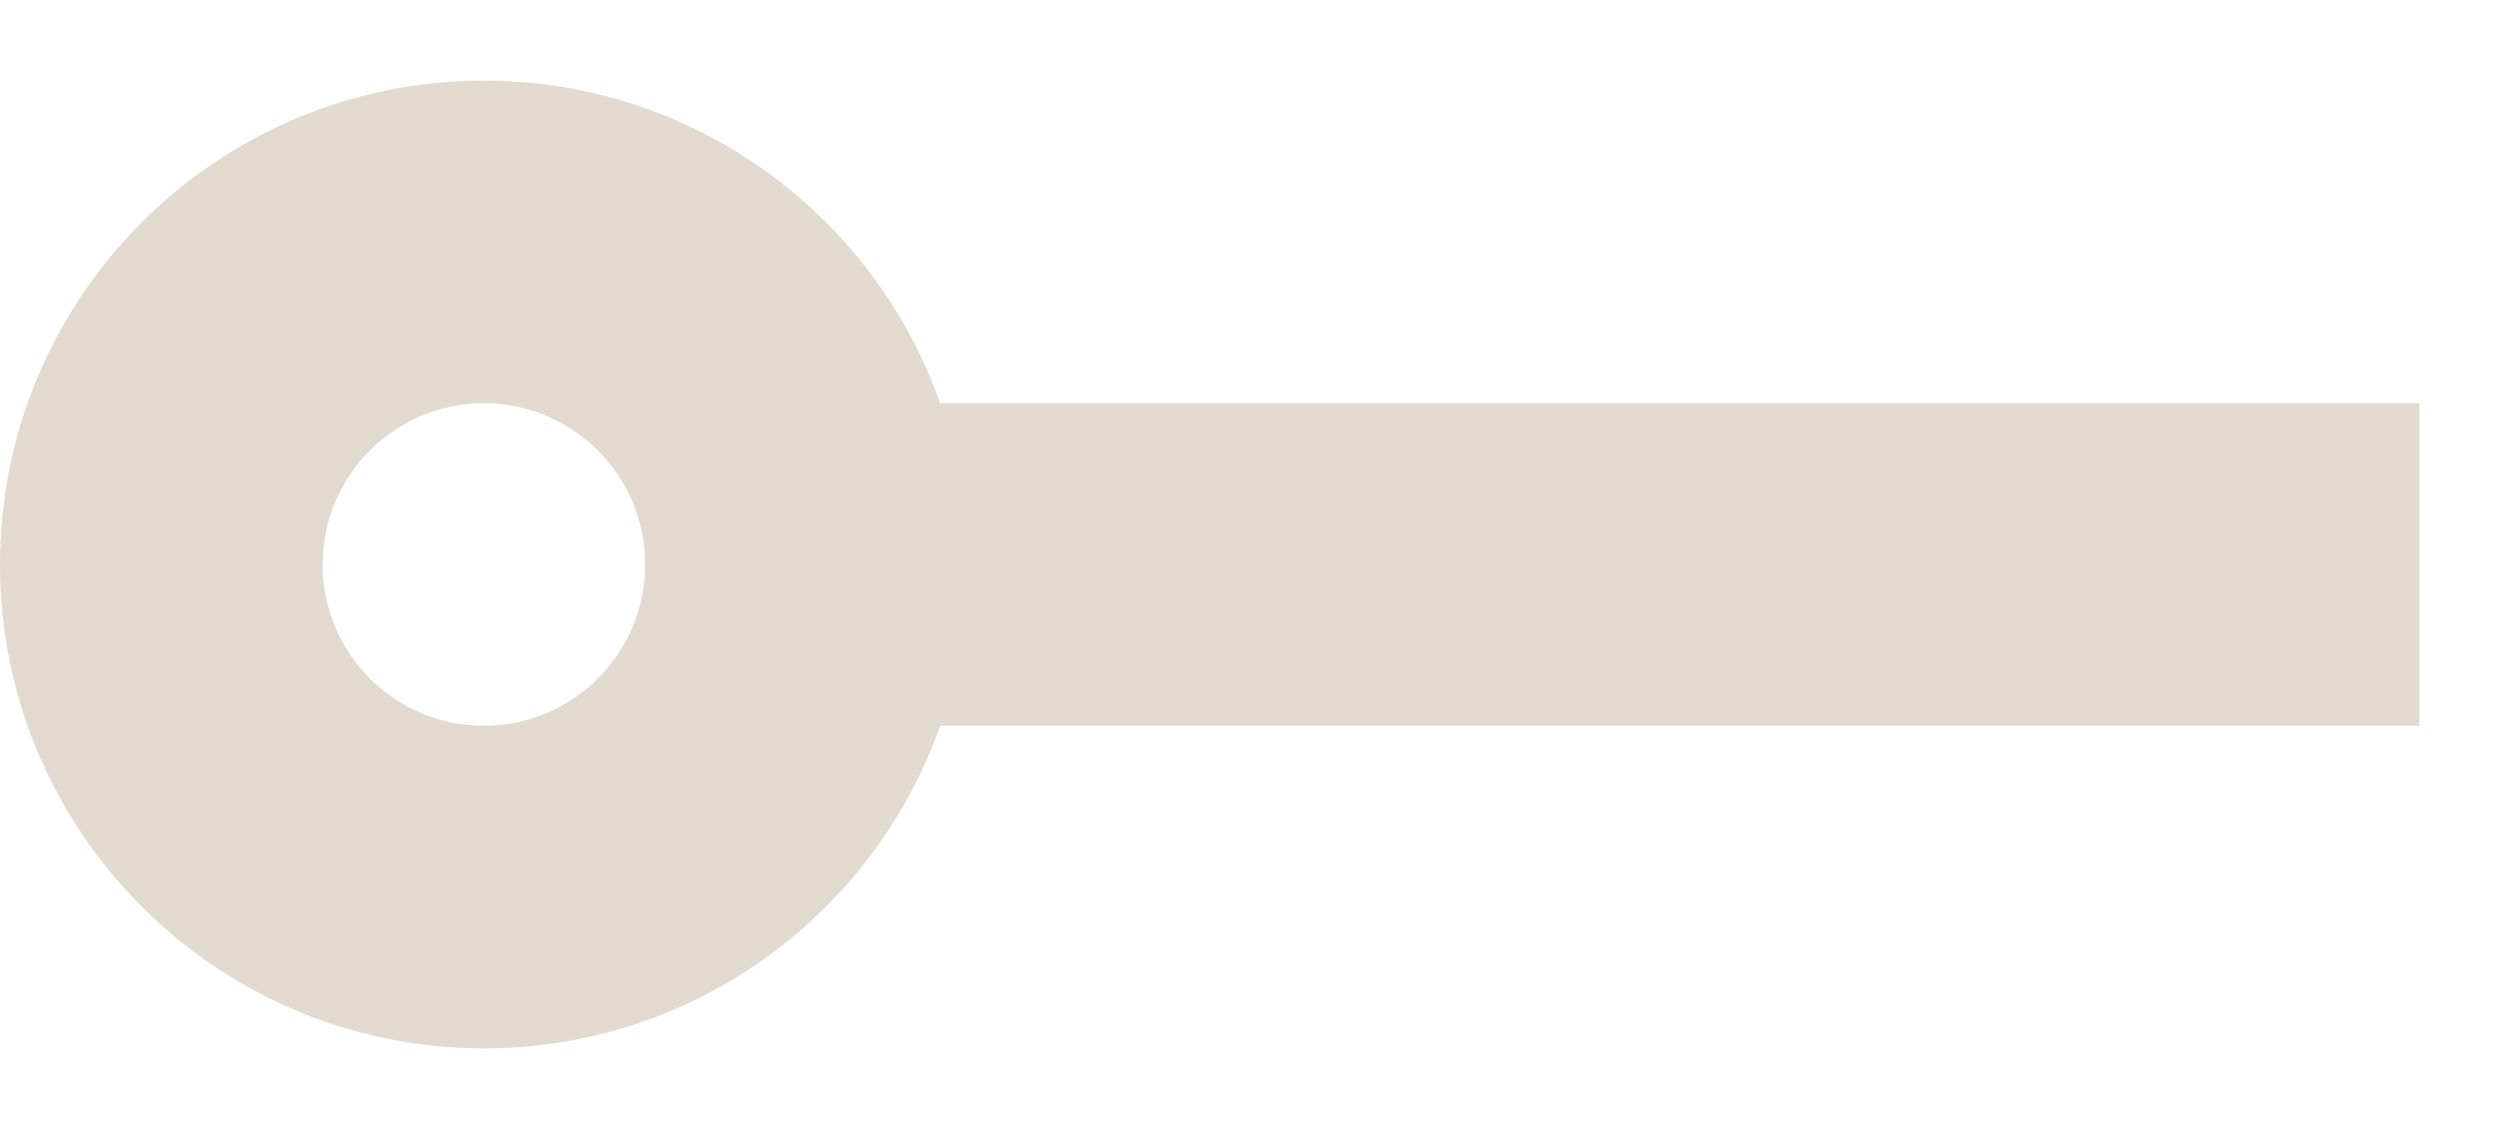 <?xml version="1.0" encoding="utf-8"?>
<!-- Generator: Adobe Illustrator 16.1.0, SVG Export Plug-In . SVG Version: 6.00 Build 0)  -->
<!DOCTYPE svg PUBLIC "-//W3C//DTD SVG 1.1//EN" "http://www.w3.org/Graphics/SVG/1.1/DTD/svg11.dtd">
<svg version="1.1" id="Layer_1" xmlns="http://www.w3.org/2000/svg" xmlns:xlink="http://www.w3.org/1999/xlink" x="0px" y="0px"
	 width="31px" height="14px" viewBox="0 0 31 14" enable-background="new 0 0 31 14" xml:space="preserve">
<rect fill-rule="evenodd" clip-rule="evenodd" fill="#FFFFFF" width="31" height="14"/>
<g>
	<path fill-rule="evenodd" clip-rule="evenodd" fill="#E2DACE" d="M30,9H11.098V5H30V9z"/>
	<g>
		<path fill="#E2DACE" d="M6,5c1.103,0,2,0.897,2,2S7.103,9,6,9S4,8.103,4,7S4.897,5,6,5 M6,1C2.687,1,0,3.687,0,7s2.687,6,6,6
			s6-2.687,6-6S9.313,1,6,1L6,1z"/>
	</g>
</g>
</svg>
